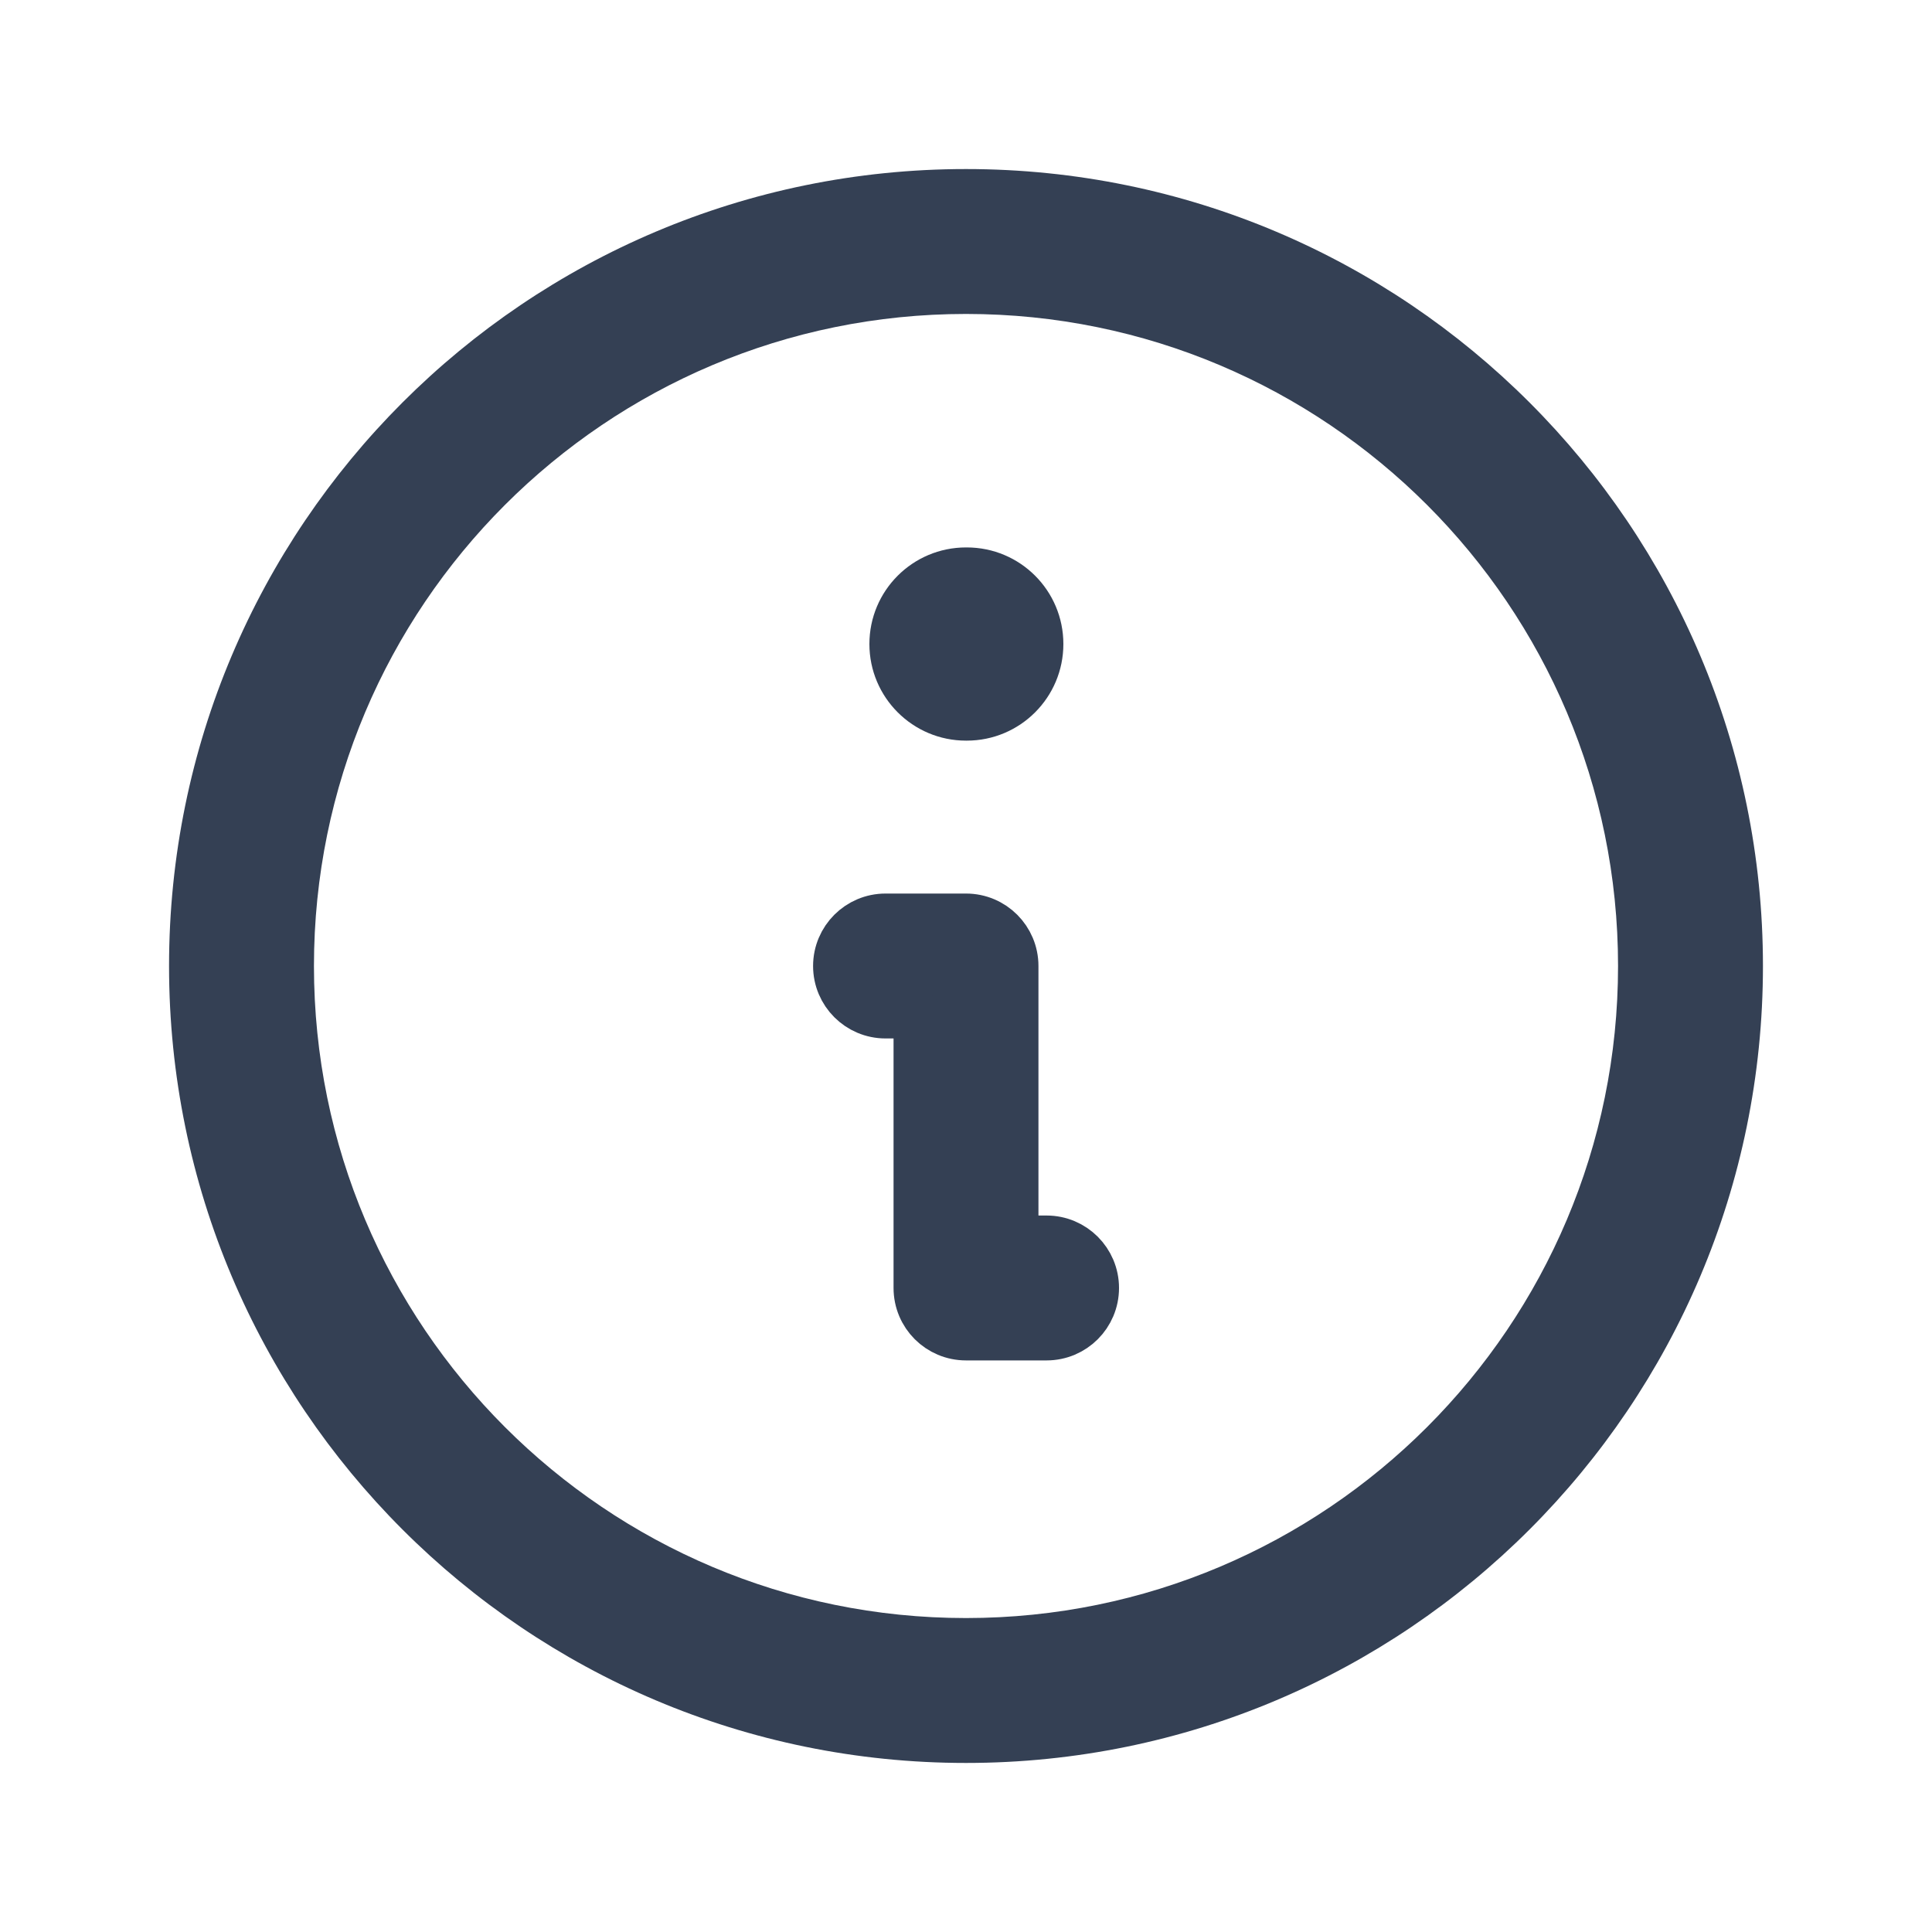 <svg width="20" height="20" viewBox="0 0 20 20" fill="none" xmlns="http://www.w3.org/2000/svg">
<g clip-path="url(#clip0_43_800)">
<path fill-rule="evenodd" clip-rule="evenodd" d="M10 1.75C5.444 1.75 1.75 5.444 1.75 10C1.75 14.556 5.444 18.25 10 18.25C14.556 18.25 18.25 14.556 18.25 10C18.25 5.444 14.556 1.75 10 1.75ZM3.25 10C3.25 6.272 6.272 3.25 10 3.25C13.728 3.25 16.75 6.272 16.75 10C16.75 13.728 13.728 16.75 10 16.75C6.272 16.75 3.25 13.728 3.25 10Z" fill="#344054"/>
<path fill-rule="evenodd" clip-rule="evenodd" d="M10 5.667C9.448 5.667 9 6.114 9 6.667C9 7.219 9.448 7.667 10 7.667H10.008C10.561 7.667 11.008 7.219 11.008 6.667C11.008 6.114 10.561 5.667 10.008 5.667H10Z" fill="#344054"/>
<path fill-rule="evenodd" clip-rule="evenodd" d="M8.667 10C8.667 9.724 8.891 9.5 9.167 9.5H10C10.277 9.5 10.5 9.724 10.5 10V12.833H10.834C11.11 12.833 11.334 13.057 11.334 13.333C11.334 13.61 11.11 13.833 10.834 13.833H10C9.724 13.833 9.5 13.61 9.5 13.333V10.5H9.167C8.891 10.5 8.667 10.276 8.667 10Z" fill="#344054" stroke="#344054" stroke-width="0.5" stroke-linecap="round" stroke-linejoin="round"/>
</g>
<defs>
<clipPath id="clip0_43_800">
<rect width="20" height="20" fill="white"/>
</clipPath>
</defs>
</svg>

